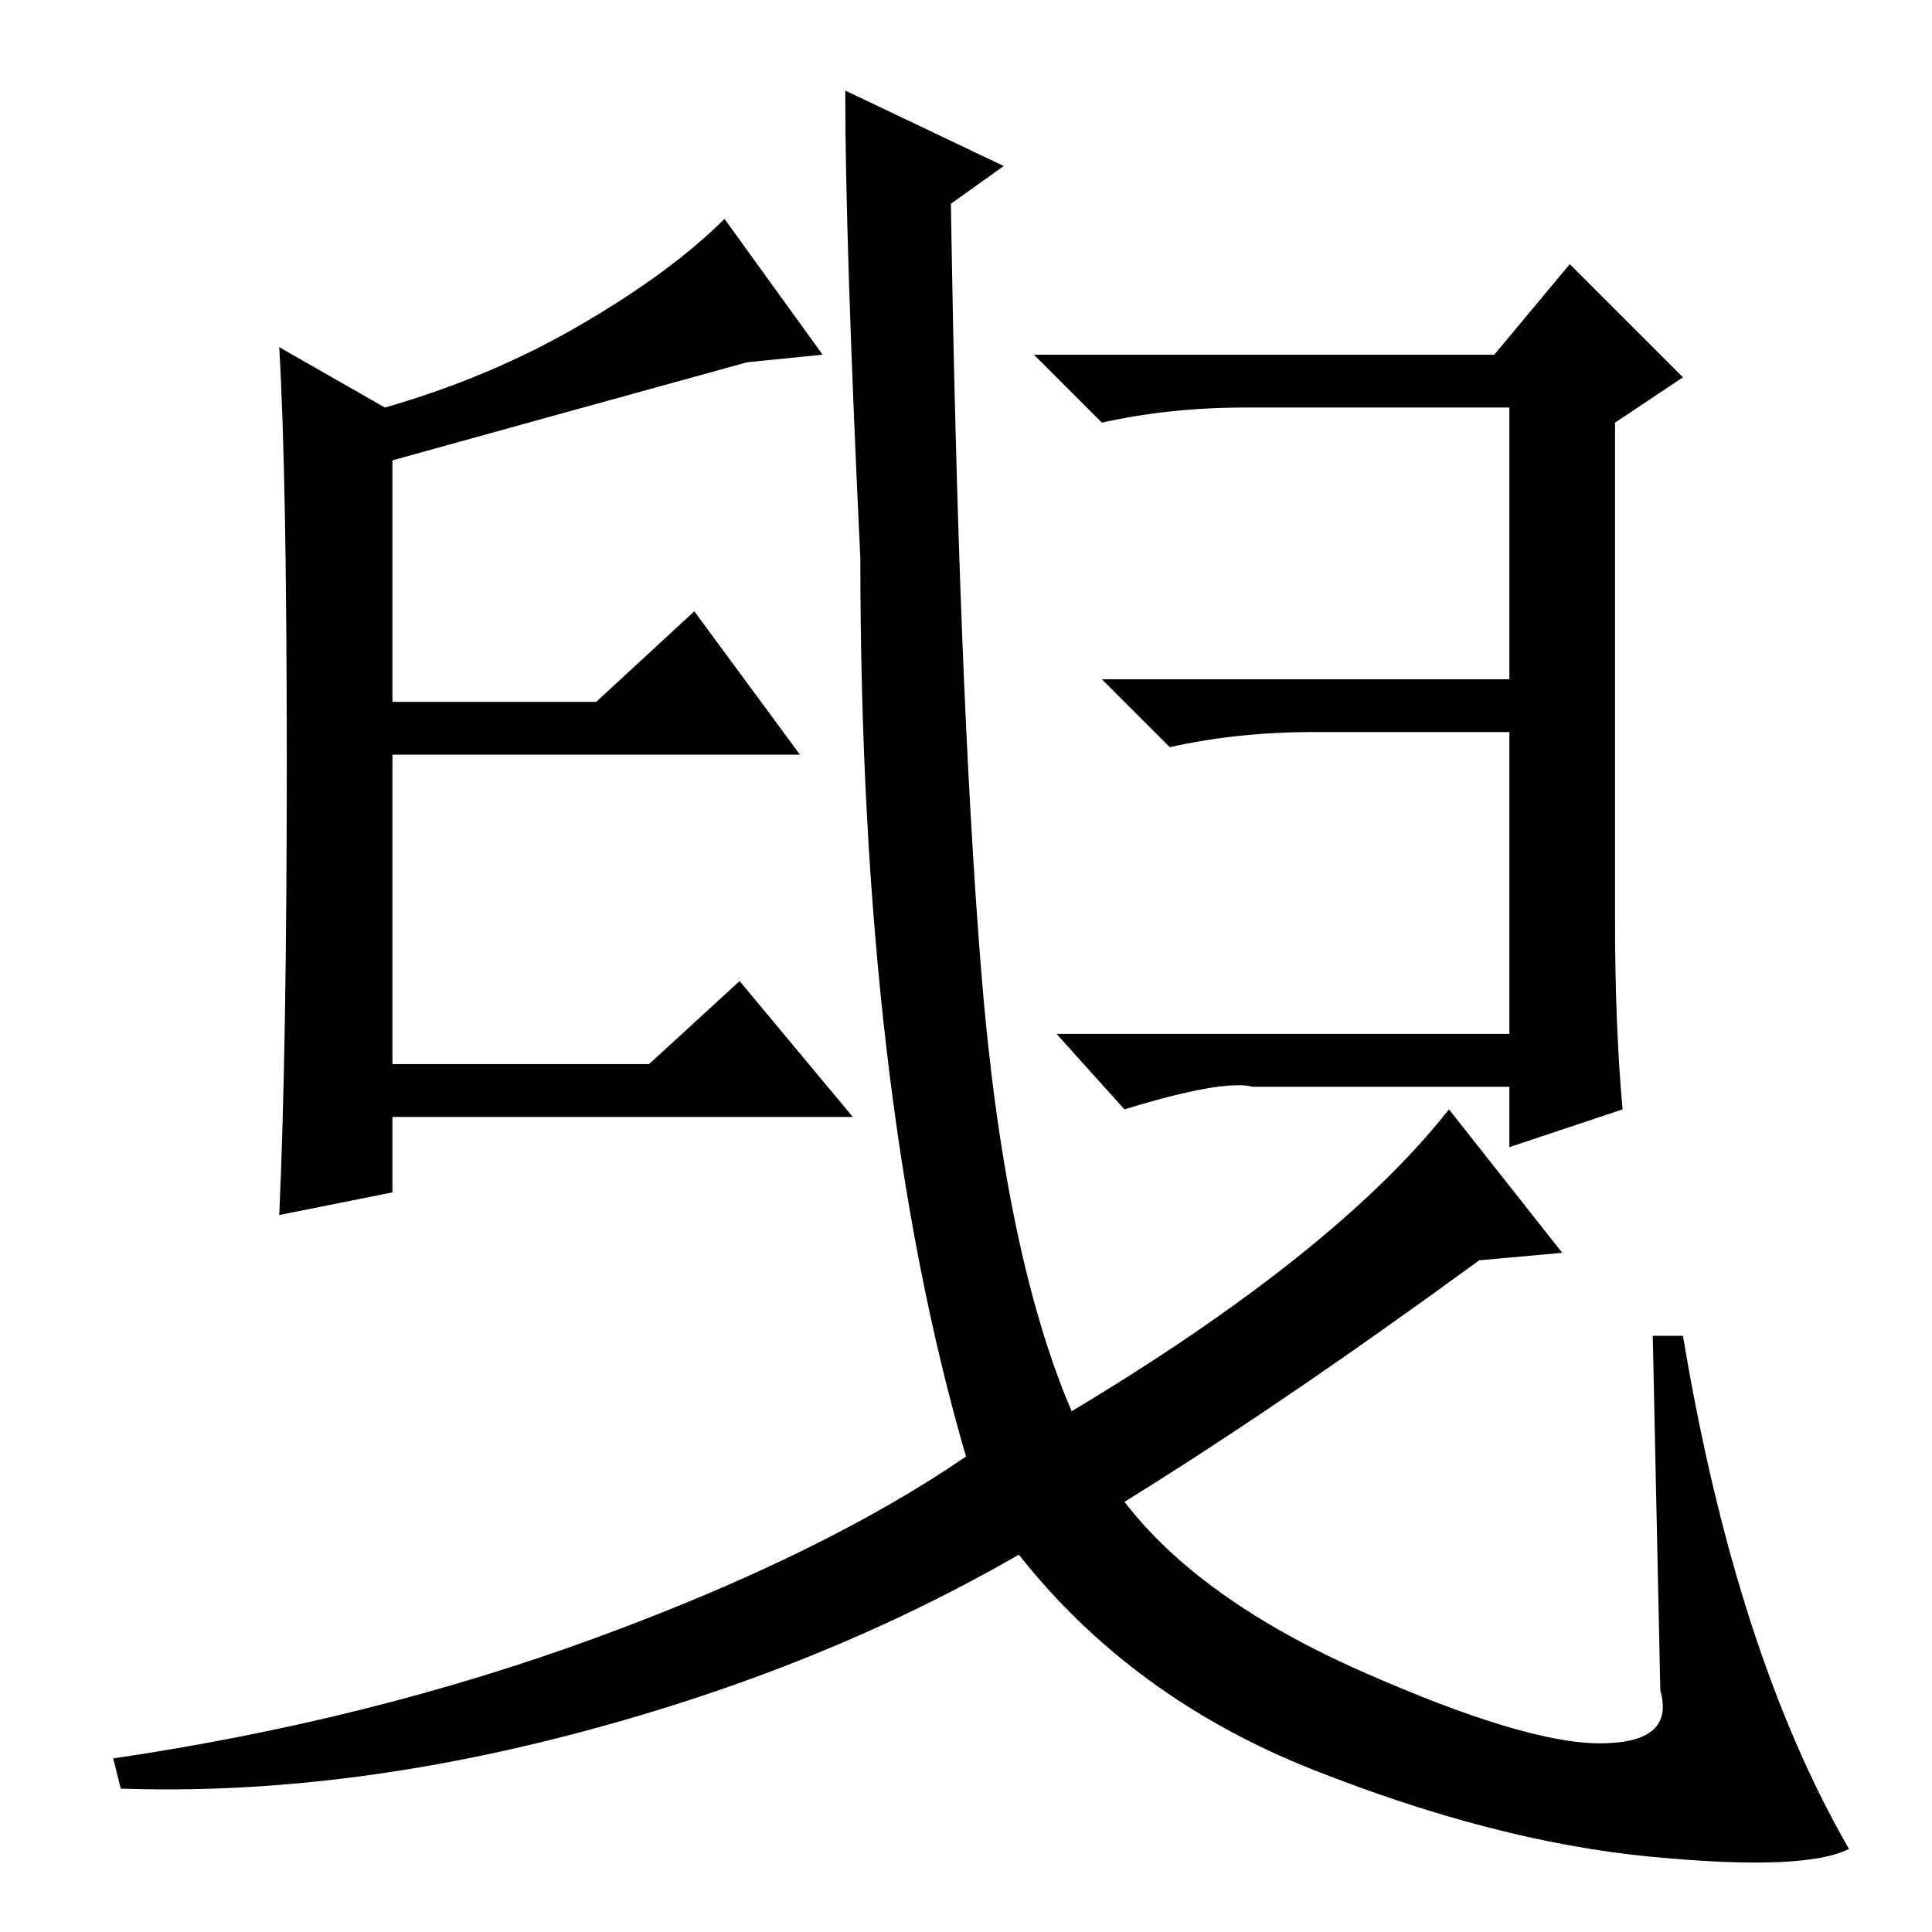 <?xml version="1.0" standalone="no"?>
<!DOCTYPE svg PUBLIC "-//W3C//DTD SVG 1.1//EN" "http://www.w3.org/Graphics/SVG/1.1/DTD/svg11.dtd" >
<svg xmlns="http://www.w3.org/2000/svg" xmlns:xlink="http://www.w3.org/1999/xlink" version="1.1" viewBox="0 -36 256 256">
  <g transform="matrix(1 0 0 -1 0 220)">
   <path fill="currentColor"
d="M113 108h-61v-10l-15 -3q1 22 1 60t-1 55l14 -8q14 4 26 11t19 14l13 -18l-10 -1q-29 -8 -47 -13v-32h27l13 12l14 -19h-54v-41h34l12 11zM166 112q-4 1 -17 -3l-9 10h60v40h-26q-10 0 -19 -2l-9 9h54v36h-35q-10 0 -19 -2l-9 9h61l10 12l15 -15l-9 -6v-66q0 -14 1 -25
l-15 -5v8h-34zM220 32l-1 47h4q7 -42 22 -68q-6 -3 -26.5 -1t-44.5 11.5t-39 28.5q-26 -15 -58 -23.5t-61 -7.5l-1 4q34 5 64 16t49 24q-14 48 -14 119q-2 42 -2 62l21 -10l-7 -5q1 -64 4 -101.5t12 -58.5q35 21 50 40l15 -19l-11 -1q-26 -19 -47 -32q10 -13 31.5 -22.5
t31.5 -9.5t8 7z" />
  </g>

</svg>
